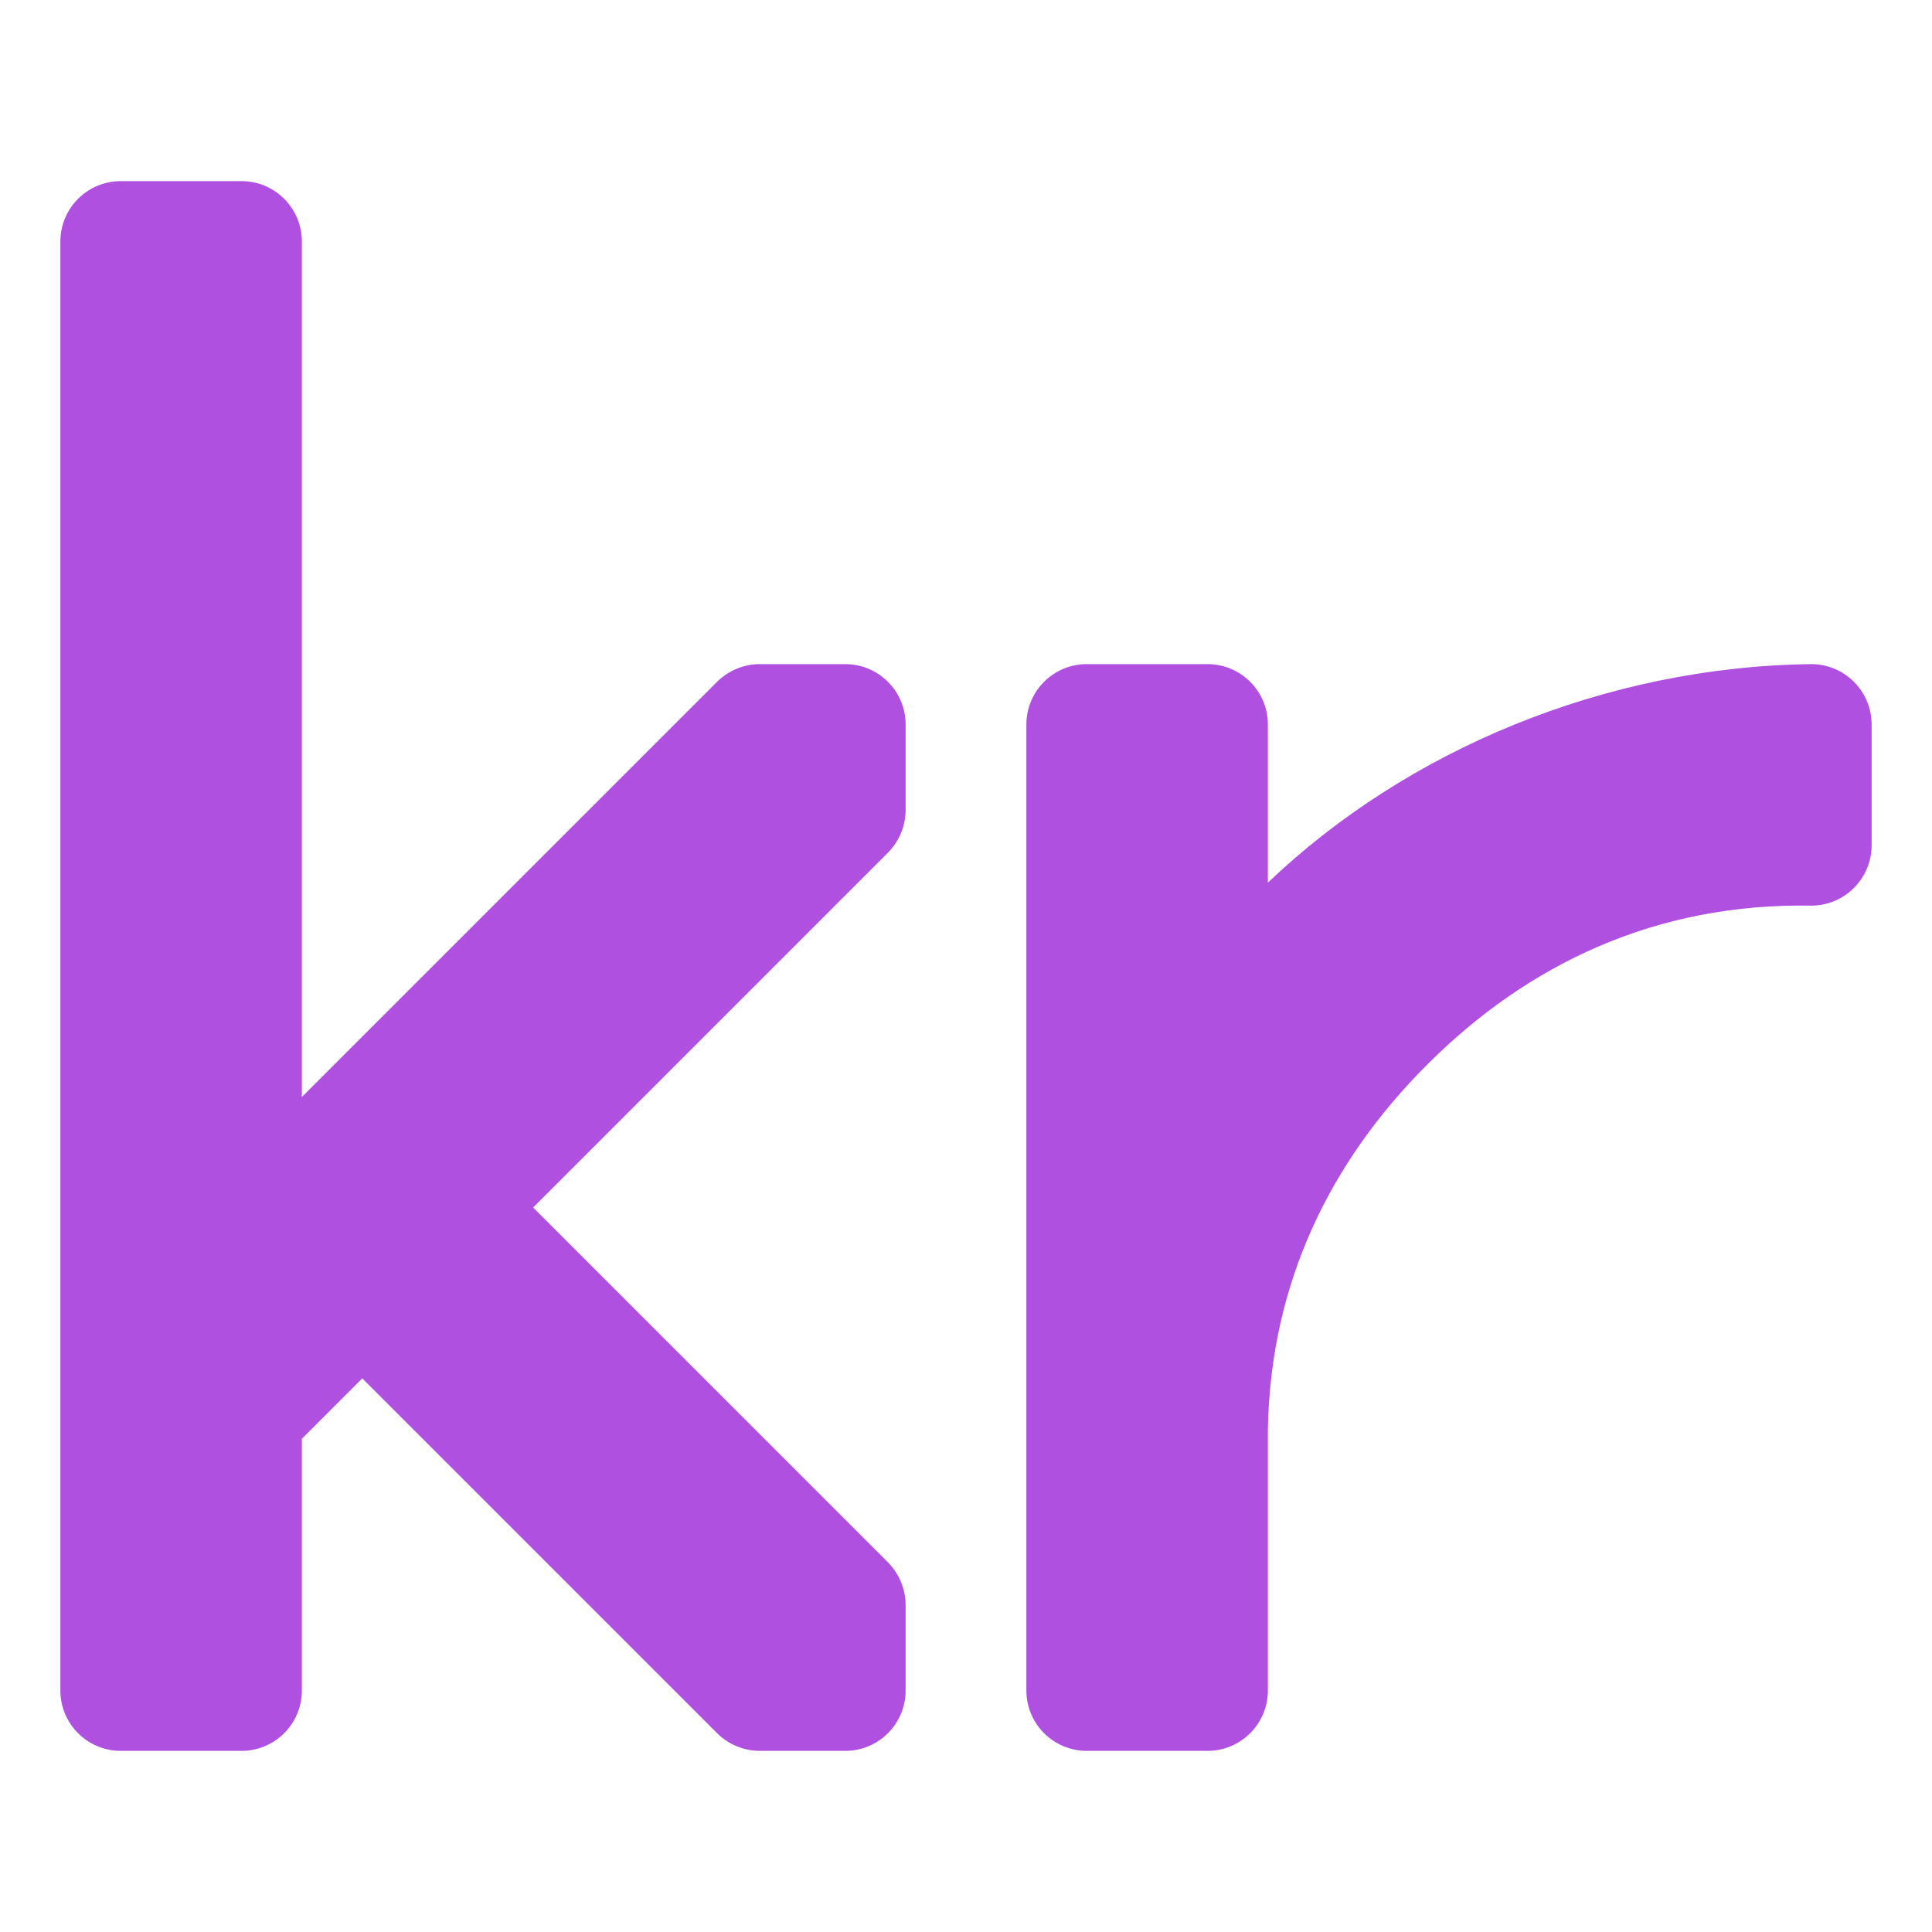 <svg height="16" width="16" xmlns="http://www.w3.org/2000/svg"><path fill="rgb(175, 80, 225)" d="m1 1.5h1c.276 0 .5.224.5.5v7.085l3.439-3.439c.094-.093.221-.146.354-.146h.707c.276 0 .5.224.5.5v.707c0 .133-.053.26-.146.354l-2.939 2.939 2.939 2.939c.093.094.146.221.146.354v.707c0 .276-.224.5-.5.5h-.707c-.133 0-.26-.053-.354-.146l-2.939-2.939-.5.5v2.085c0 .276-.224.5-.5.5h-1c-.276 0-.5-.224-.5-.5v-12c0-.276.224-.5.5-.5zm8 4h1c.276 0 .5.224.5.5v1.31c1.146-1.095 2.789-1.789 4.5-1.81.276 0 .5.224.5.5v1c0 .276-.224.5-.5.5-1.279-.022-2.34.476-3.182 1.318-.806.806-1.297 1.813-1.318 3.02v2.162c0 .276-.224.5-.5.5h-1c-.276 0-.5-.224-.5-.5v-8c0-.276.224-.5.5-.5z"/></svg>
